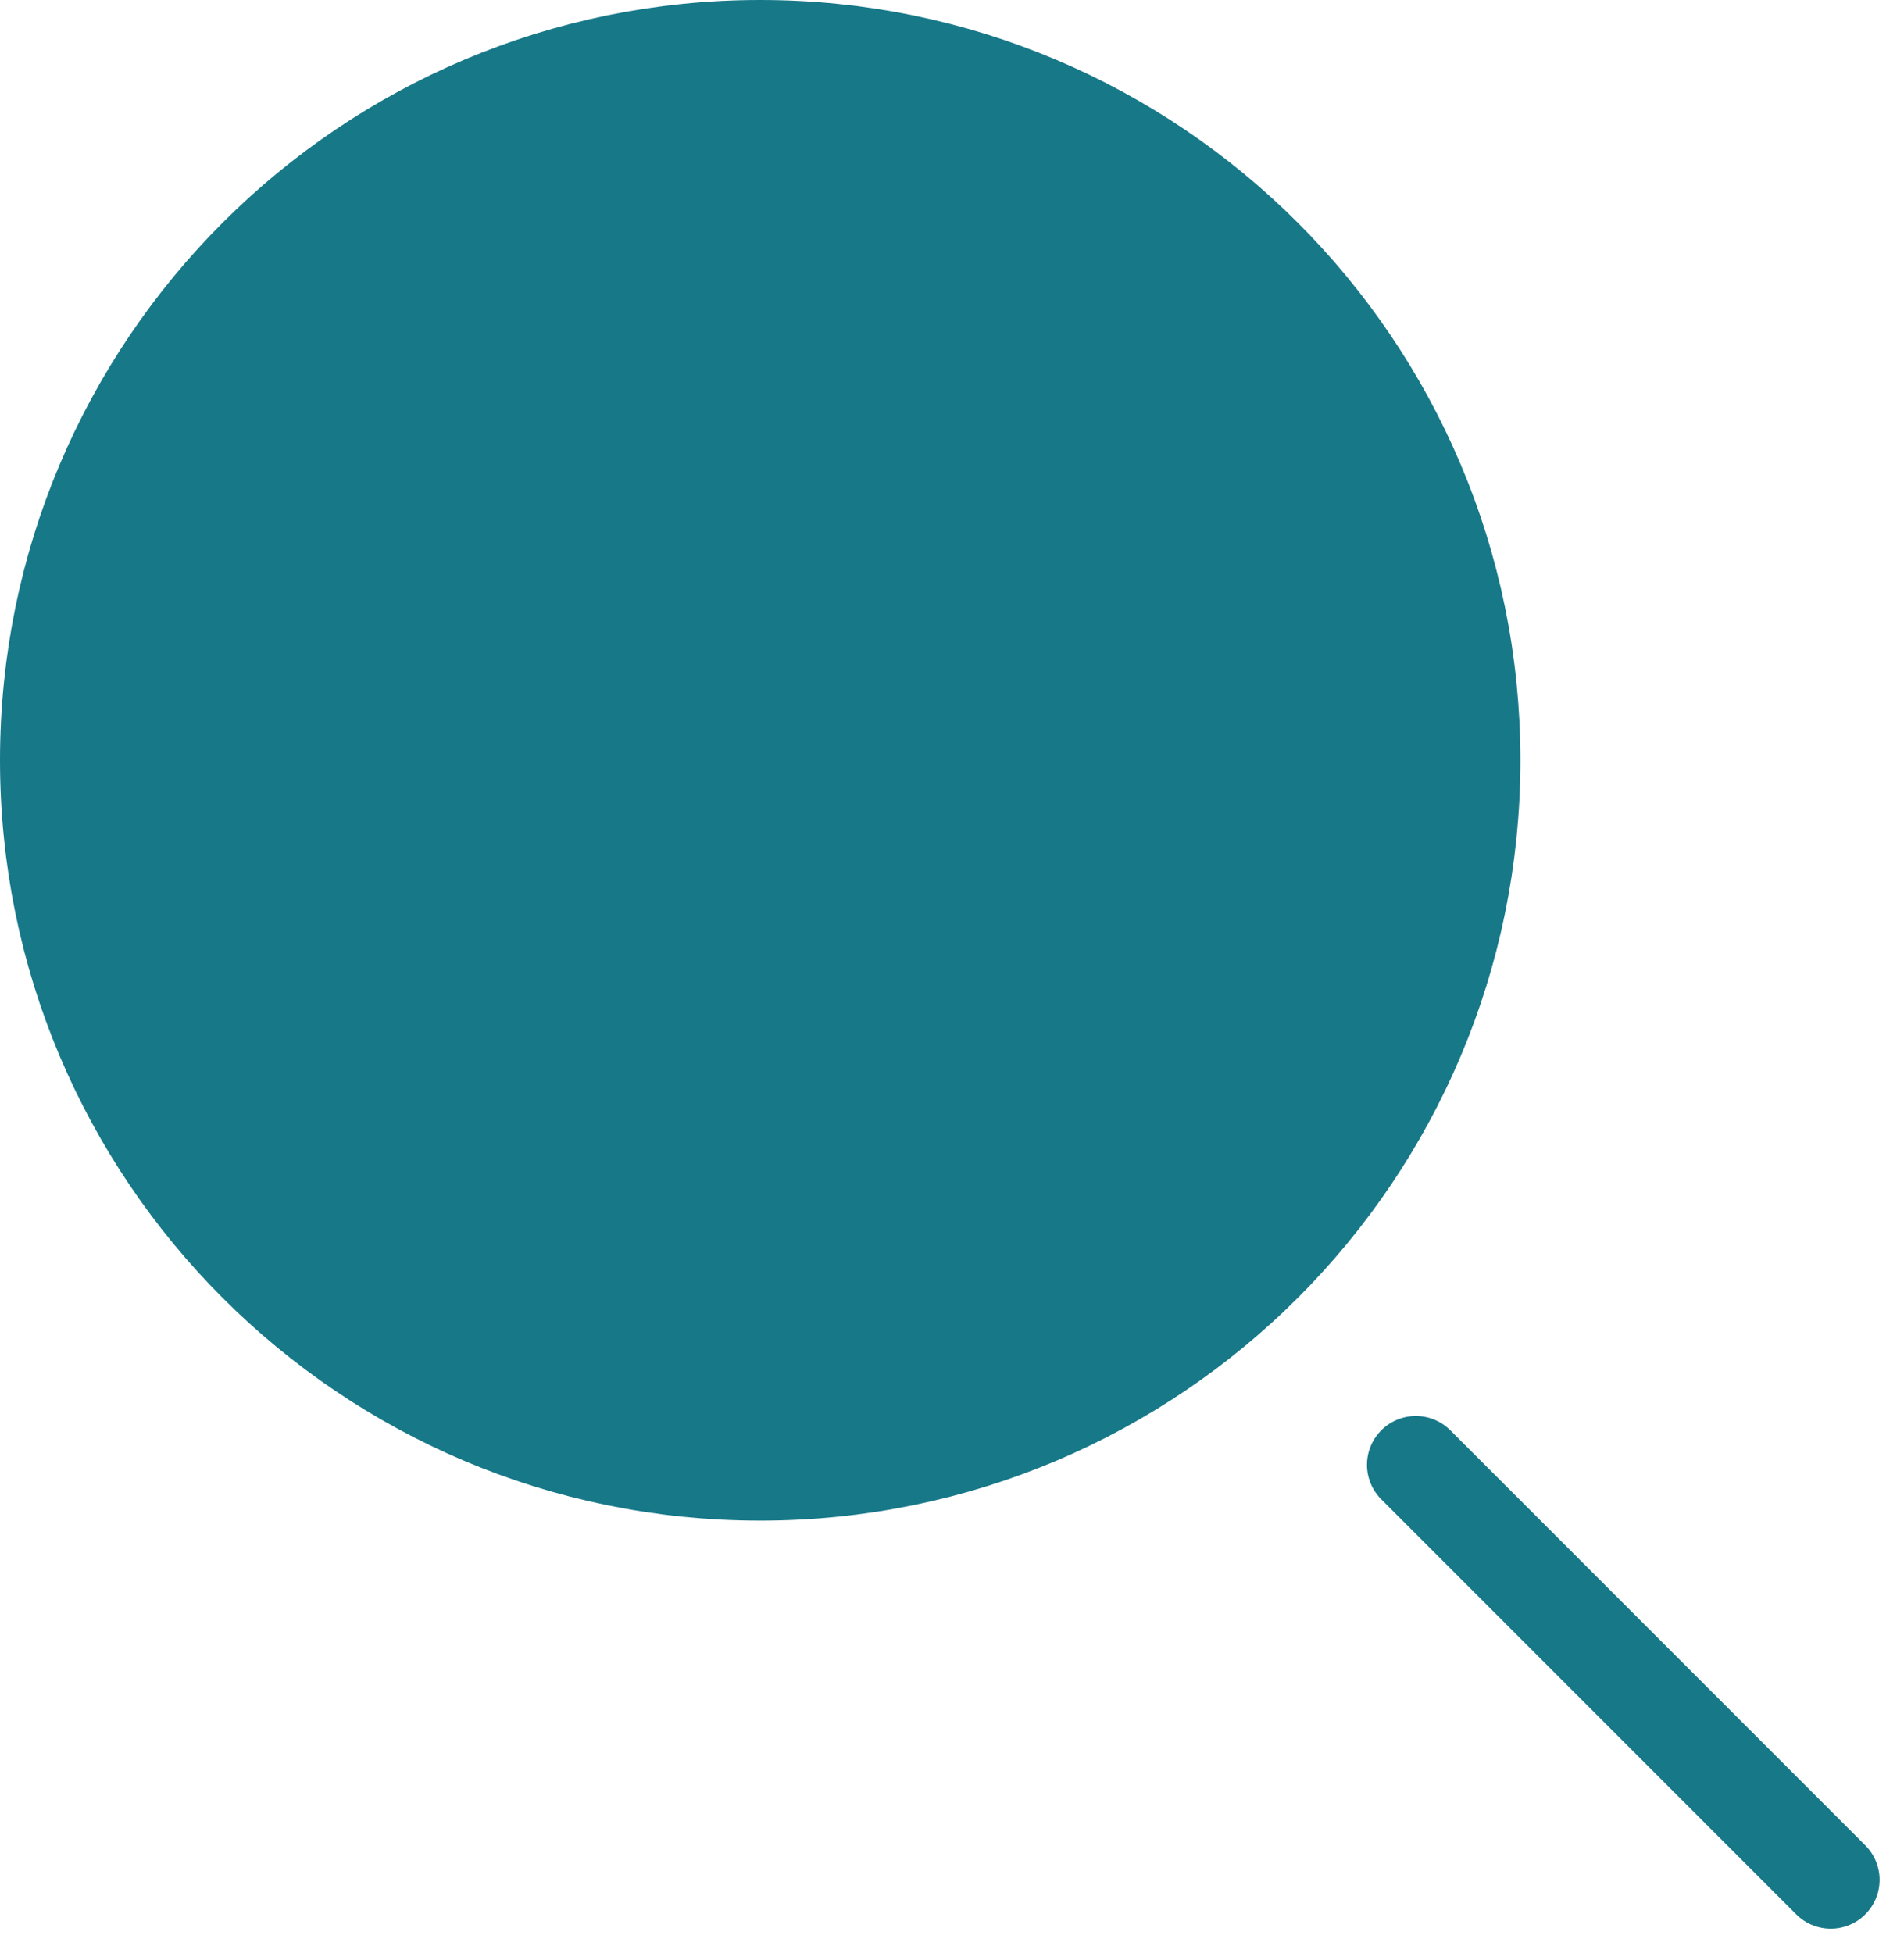 <svg width="39" height="40" viewBox="0 0 39 40" fill="none" xmlns="http://www.w3.org/2000/svg">
<g id="&#240;&#159;&#166;&#134; icon &#34;search&#34;">
<g id="Vector">
<path d="M29 30L37.5 38.5L29 30Z" fill="#177888"/>
<path d="M29 30L37.5 38.5" stroke="#177888" stroke-width="2" stroke-linecap="round" stroke-linejoin="round"/>
</g>
<path id="Vector_2" d="M1 15.571C1 23.619 7.524 30.143 15.571 30.143C19.602 30.143 23.251 28.506 25.889 25.861C28.518 23.226 30.143 19.588 30.143 15.571C30.143 7.524 23.619 1 15.571 1C7.524 1 1 7.524 1 15.571Z" fill="#177888" stroke="#177888" stroke-width="2" stroke-linecap="round" stroke-linejoin="round"/>
</g>
</svg>
